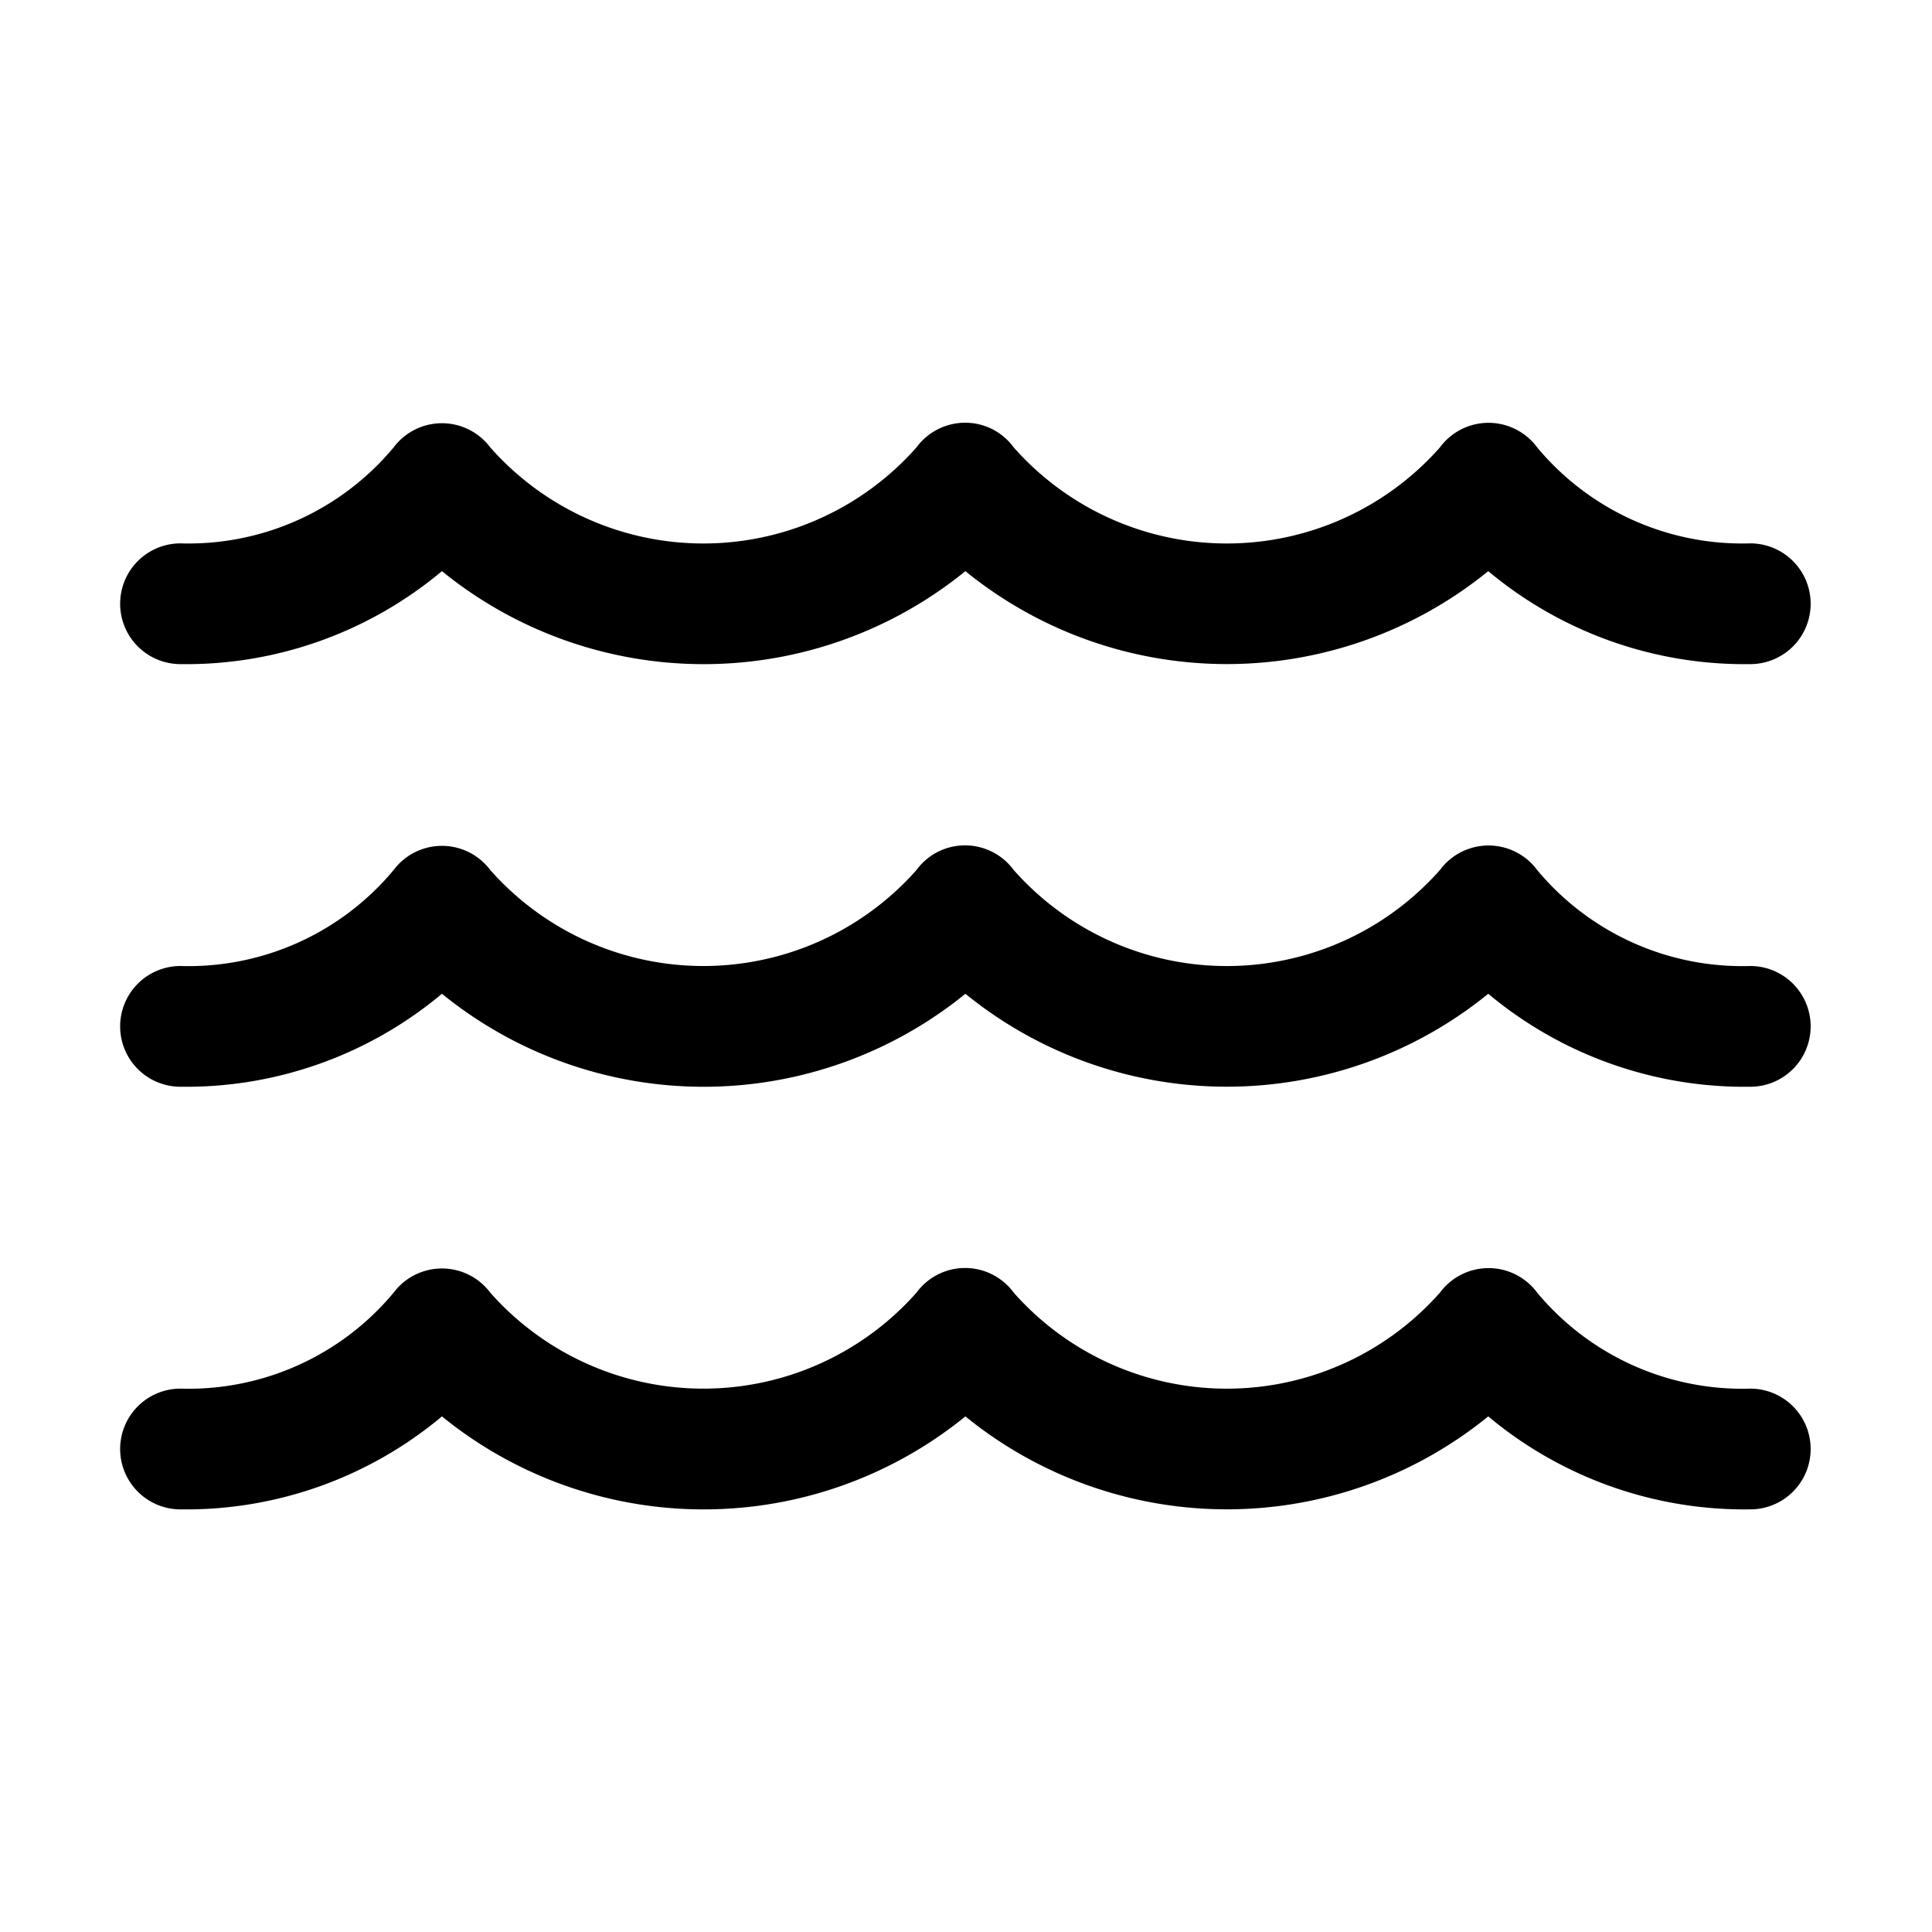 
<svg xmlns="http://www.w3.org/2000/svg" width="32" height="32"><path fill-rule="evenodd" d="M7.32 9.46A6.6 6.6 0 0 1 2.99 11a1 1 0 0 1 0-2 4.42 4.42 0 0 0 3.53-1.59 1 1 0 0 1 1.6 0 4.71 4.71 0 0 0 7.06 0 1 1 0 0 1 1.259-.3 1 1 0 0 1 .351.3 4.71 4.71 0 0 0 7.06 0 1 1 0 0 1 1.61 0A4.42 4.42 0 0 0 28.99 9a1 1 0 0 1 0 2 6.62 6.62 0 0 1-4.34-1.54 6.86 6.86 0 0 1-8.66 0 6.87 6.87 0 0 1-8.67 0ZM28.99 16a4.42 4.42 0 0 1-3.53-1.59 1.001 1.001 0 0 0-1.61 0 4.712 4.712 0 0 1-7.06 0 1 1 0 0 0-1.254-.302 1 1 0 0 0-.356.302 4.713 4.713 0 0 1-7.06 0 1 1 0 0 0-1.6 0A4.42 4.42 0 0 1 2.99 16a1 1 0 0 0 0 2 6.6 6.6 0 0 0 4.33-1.54 6.87 6.87 0 0 0 8.67 0 6.86 6.86 0 0 0 8.66 0A6.62 6.62 0 0 0 28.99 18a1 1 0 0 0 0-2Zm0 7a4.42 4.42 0 0 1-3.53-1.59 1.001 1.001 0 0 0-1.61 0 4.712 4.712 0 0 1-7.06 0 .998.998 0 0 0-1.61 0 4.713 4.713 0 0 1-7.06 0 1 1 0 0 0-1.6 0A4.42 4.42 0 0 1 2.99 23a1 1 0 0 0 0 2 6.6 6.6 0 0 0 4.33-1.54 6.87 6.87 0 0 0 8.67 0 6.86 6.86 0 0 0 8.66 0A6.62 6.62 0 0 0 28.99 25a1 1 0 0 0 0-2Z" clip-rule="evenodd"/></svg>